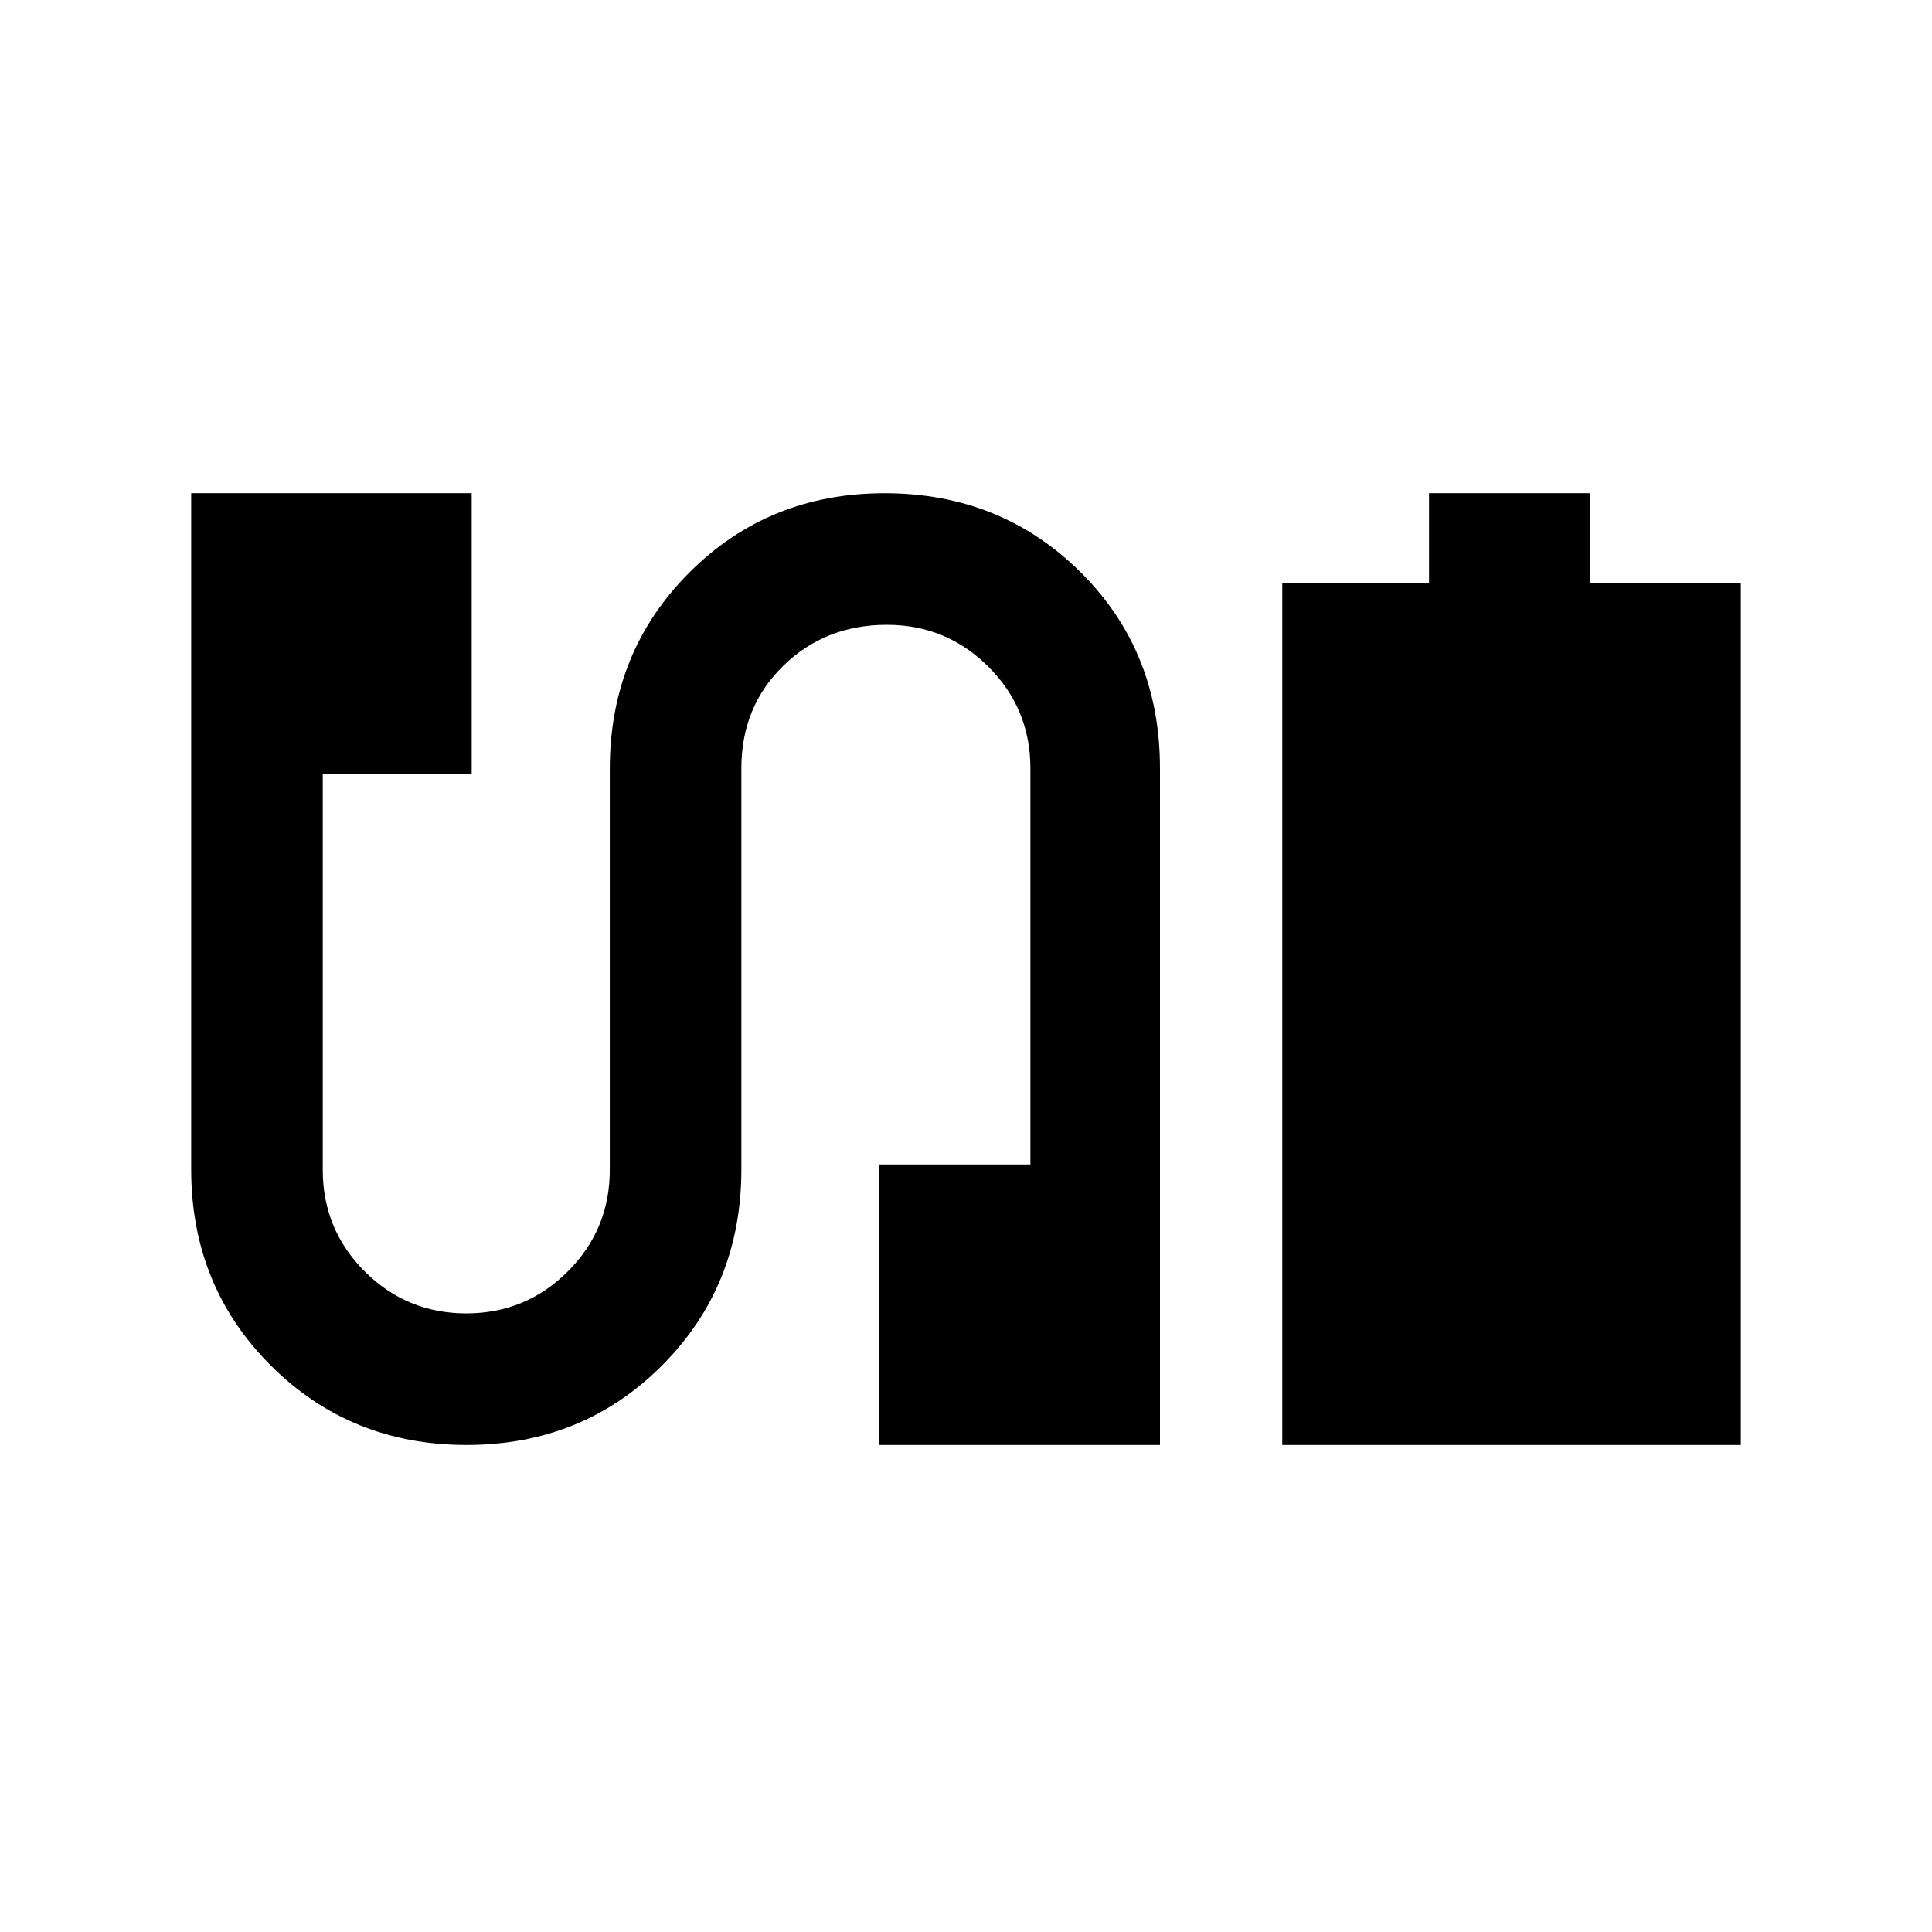 <svg xmlns="http://www.w3.org/2000/svg" height="20" viewBox="0 -960 960 960" width="20"><path d="M637.15-242v-428.15h72.93v-44.77h80v44.77H865V-242H637.15Zm-405.33 0q-57.74 0-97.28-39.5T95-378.88v-336.04h139.38v139.38h-74v196.85q0 29.61 20.85 50.46t50.46 20.85q29.62 0 50.46-20.85Q303-349.08 303-378.69v-199.27q0-57.92 39.41-97.44 39.4-39.52 97.15-39.52 57.75 0 97.29 39.15 39.53 39.15 39.53 97.54V-242H437v-139.38h75v-196.85q0-29.62-20.85-50.46-20.84-20.85-50.46-20.85-30.61 0-51.46 20.35-20.85 20.34-20.85 50.96v199.27q0 57.92-39.4 97.44Q289.57-242 231.82-242Z"/></svg>
